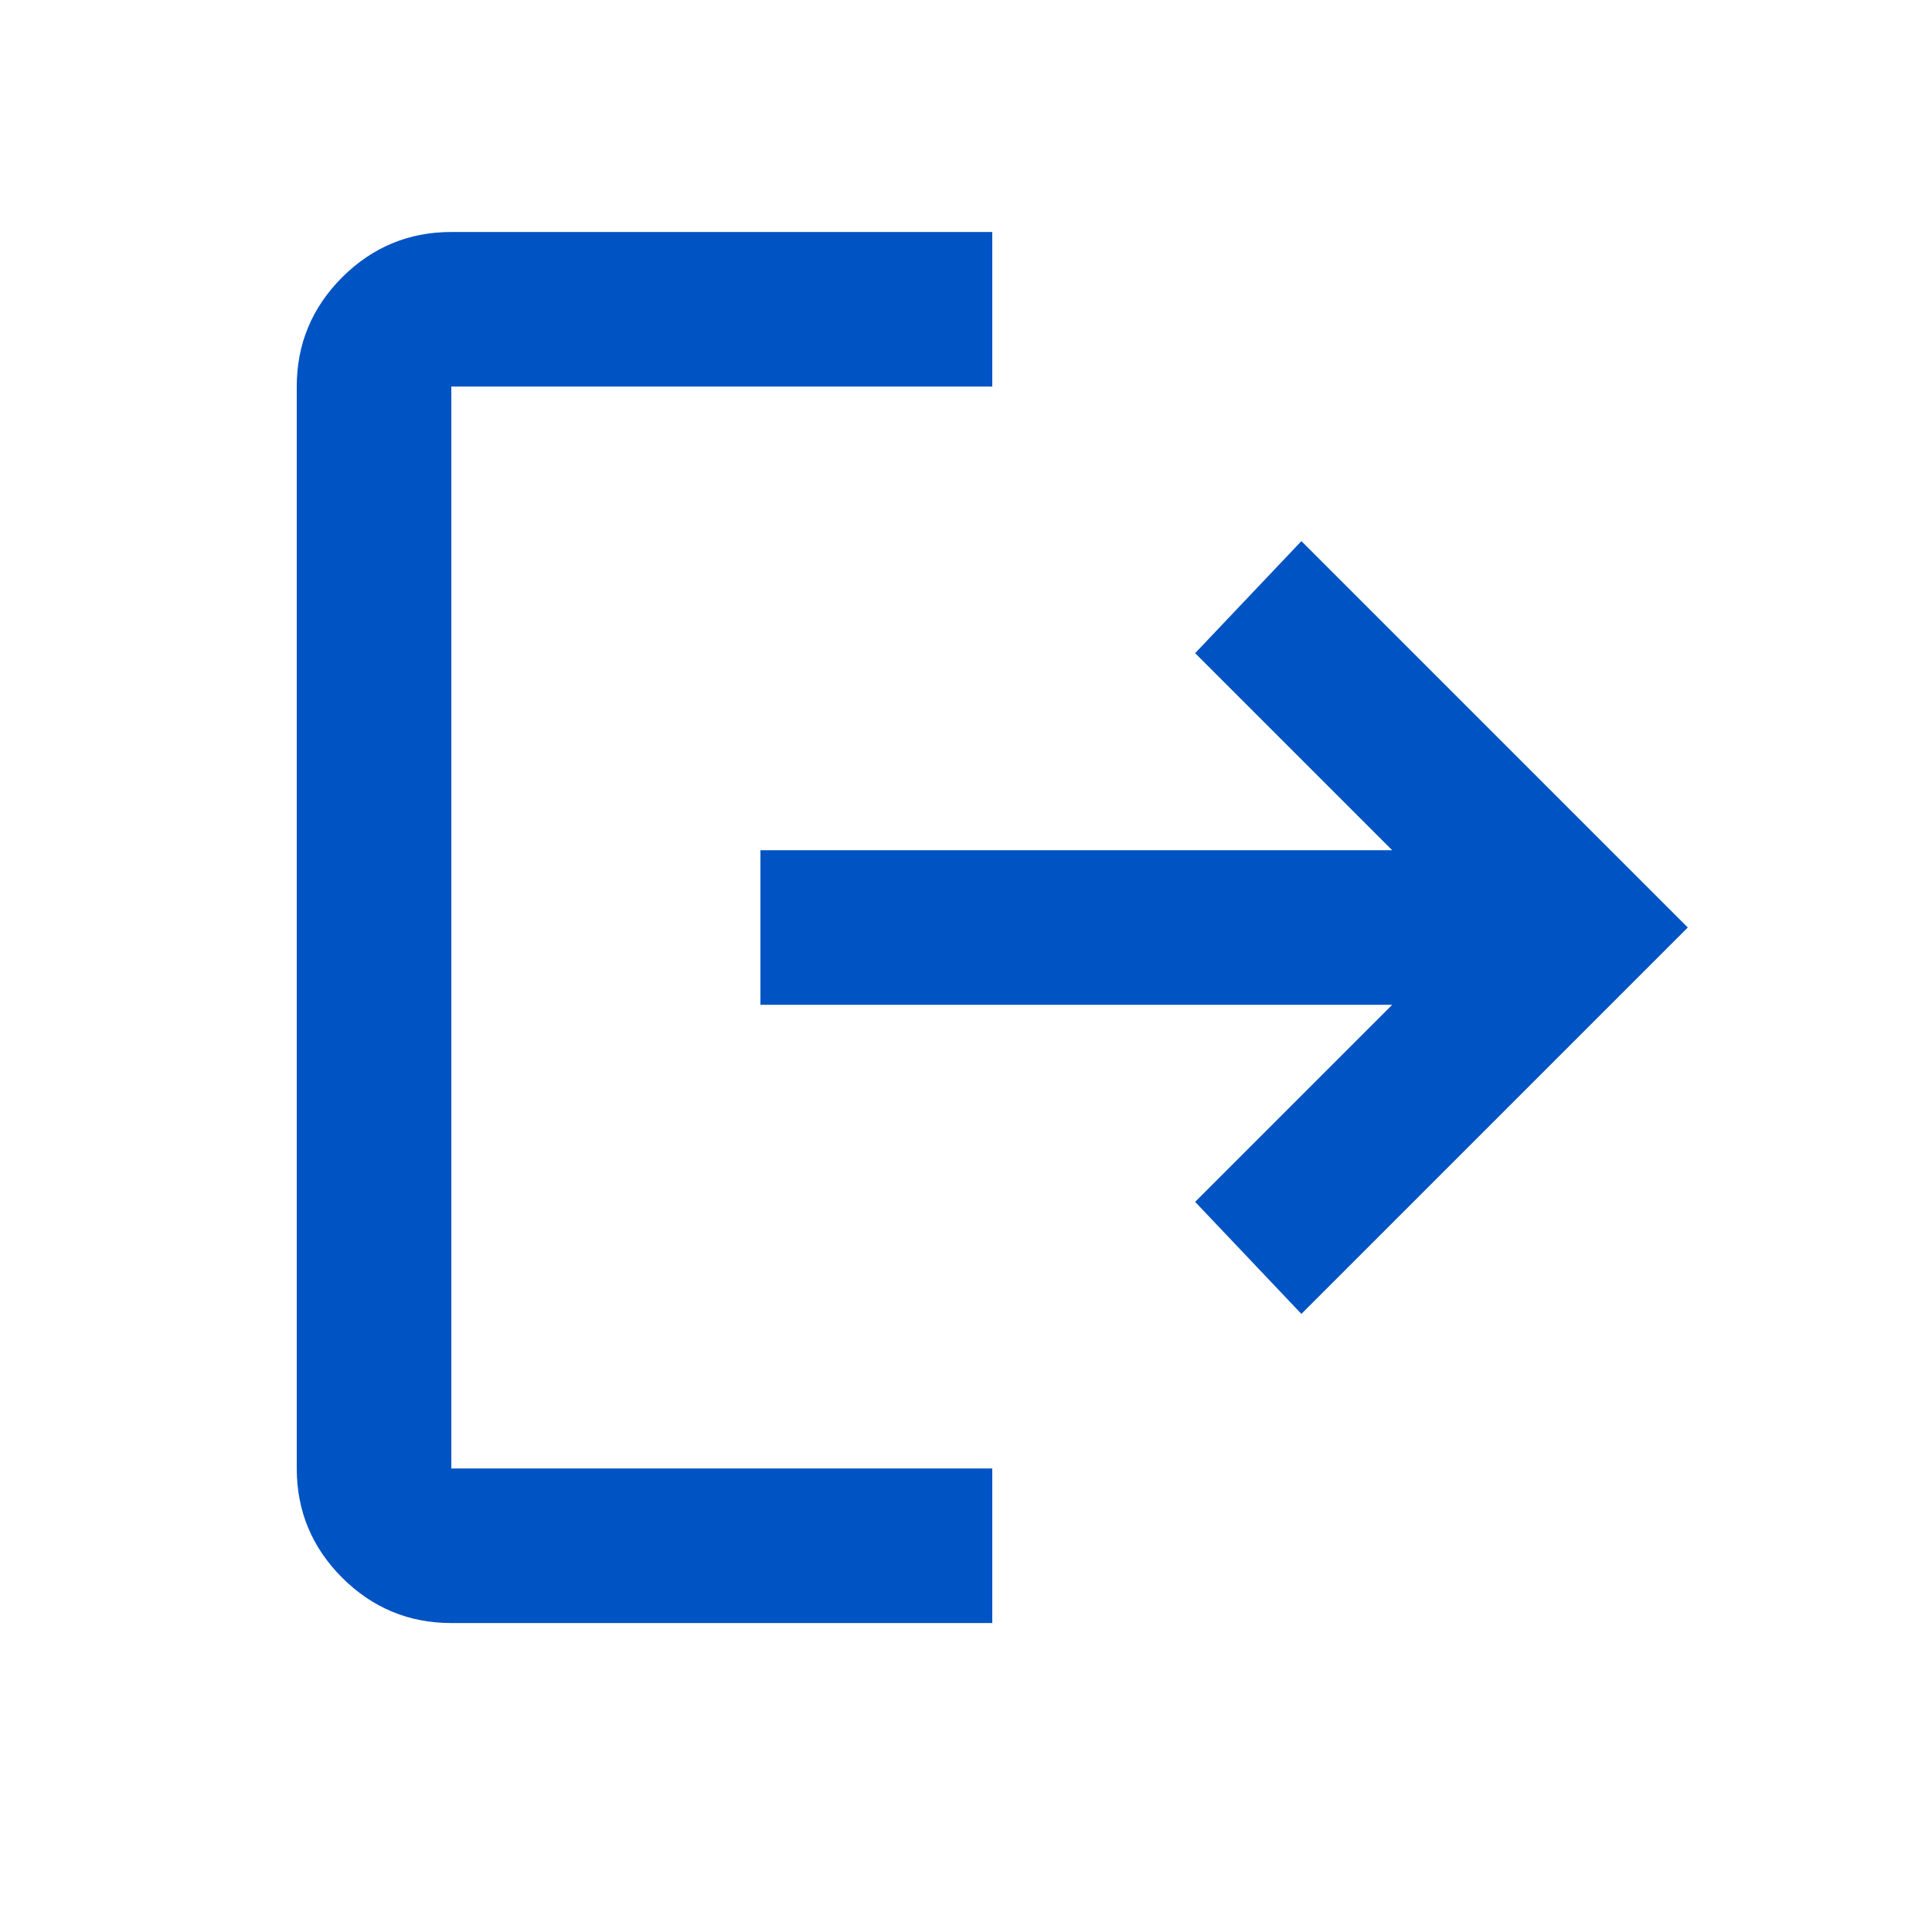 <svg width="25" height="25" viewBox="0 0 25 25" fill="none" xmlns="http://www.w3.org/2000/svg">
<mask id="mask0_2469_26112" style="mask-type:alpha" maskUnits="userSpaceOnUse" x="0" y="0" width="25" height="25">
<rect x="0.84" y="0.002" width="24" height="24" fill="#D9D9D9"/>
</mask>
<g mask="url(#mask0_2469_26112)">
<path d="M5.84 21.002C5.29 21.002 4.819 20.806 4.427 20.415C4.036 20.023 3.84 19.552 3.84 19.002V5.002C3.84 4.452 4.036 3.981 4.427 3.589C4.819 3.198 5.29 3.002 5.84 3.002H12.84V5.002H5.84V19.002H12.84V21.002H5.84ZM16.84 17.002L15.465 15.552L18.015 13.002H9.84V11.002H18.015L15.465 8.452L16.84 7.002L21.84 12.002L16.84 17.002Z" fill="#0053C2"/>
</g>
</svg>
